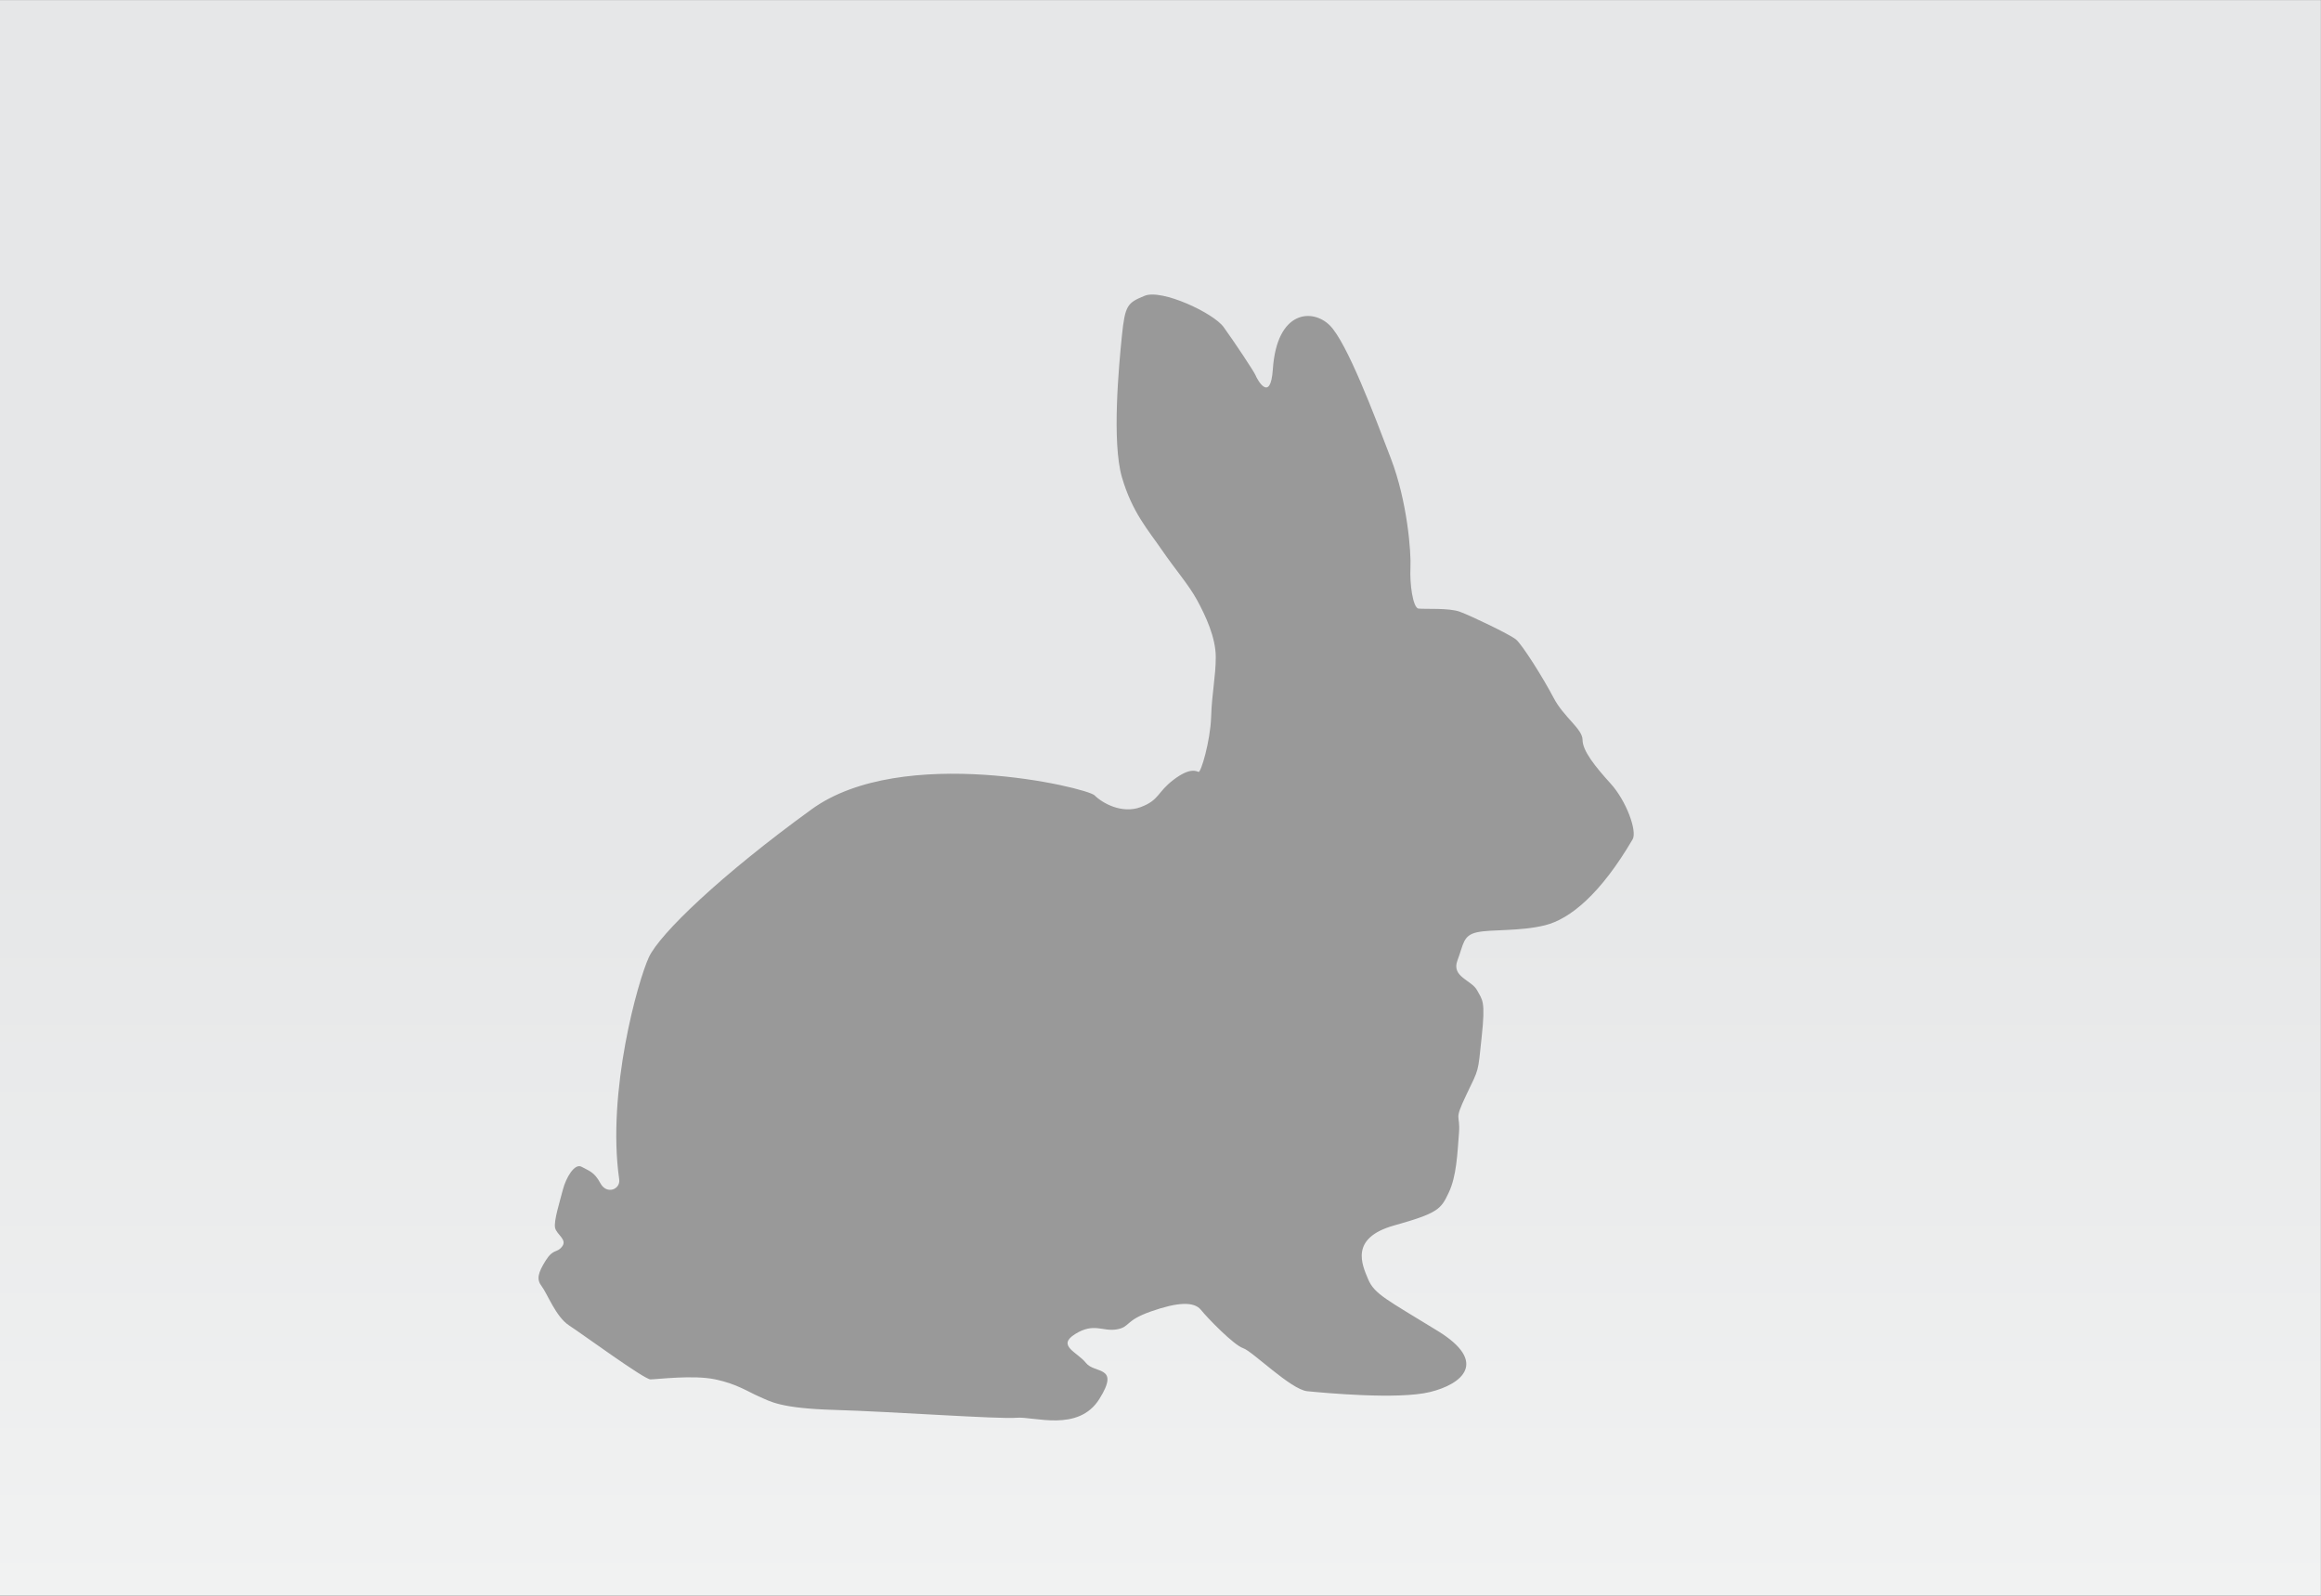 <?xml version="1.0" encoding="utf-8"?>
<!-- Generator: Adobe Illustrator 15.0.0, SVG Export Plug-In  -->
<!DOCTYPE svg PUBLIC "-//W3C//DTD SVG 1.1//EN" "http://www.w3.org/Graphics/SVG/1.1/DTD/svg11.dtd">
<svg version="1.1"
	 xmlns="http://www.w3.org/2000/svg" xmlns:xlink="http://www.w3.org/1999/xlink" xmlns:a="http://ns.adobe.com/AdobeSVGViewerExtensions/3.0/"
	 x="0px" y="0px" width="32px" height="22px" viewBox="0.001 -0.001 32 22" enable-background="new 0.001 -0.001 32 22"
	 xml:space="preserve">
<rect x="0.001" y="-0.001" width="32" height="22" fill="#333333" stroke="none"/>
<defs>
</defs>
<g>
	
		<linearGradient id="SVGID_1_" gradientUnits="userSpaceOnUse" x1="58.998" y1="178.077" x2="80.998" y2="178.077" gradientTransform="matrix(0 1 -1 0 194.077 -58.998)">
		<stop  offset="0.537" style="stop-color:#E6E7E8"/>
		<stop  offset="1" style="stop-color:#F1F2F2"/>
	</linearGradient>
	<rect fill="url(#SVGID_1_)" width="32" height="22"/>
</g>
<path fill="#999999" d="M19.555,8.389c-0.076-0.021-0.119-0.345-0.108-0.561c0.011-0.216-0.043-0.917-0.27-1.509
	c-0.226-0.593-0.604-1.596-0.841-1.833C18.1,4.249,17.605,4.271,17.55,5.09c-0.033,0.474-0.216,0.14-0.237,0.086
	c-0.021-0.054-0.302-0.475-0.442-0.668c-0.14-0.194-0.852-0.528-1.089-0.431c-0.237,0.097-0.27,0.129-0.313,0.55
	s-0.14,1.466,0,1.951c0.141,0.485,0.366,0.733,0.55,1.002s0.366,0.474,0.485,0.69c0.118,0.216,0.259,0.518,0.259,0.787
	s-0.054,0.496-0.064,0.83c-0.012,0.334-0.141,0.765-0.173,0.754s-0.119-0.064-0.345,0.108c-0.227,0.172-0.194,0.28-0.453,0.377
	c-0.259,0.097-0.528-0.054-0.636-0.162c-0.108-0.107-2.652-0.714-3.902,0.193c-1.251,0.907-2.092,1.715-2.243,2.039
	c-0.15,0.323-0.582,1.853-0.409,3.062c0.02,0.139-0.173,0.215-0.259,0.054S8.116,16.14,8.02,16.085
	c-0.097-0.054-0.216,0.15-0.259,0.317c-0.043,0.168-0.127,0.43-0.107,0.524c0.02,0.093,0.172,0.162,0.097,0.258
	c-0.075,0.097-0.118,0.022-0.227,0.194c-0.107,0.172-0.129,0.259-0.054,0.355c0.075,0.097,0.194,0.42,0.377,0.539
	c0.184,0.119,1.035,0.744,1.122,0.744c0.086,0,0.593-0.065,0.895,0c0.302,0.064,0.452,0.172,0.604,0.237
	c0.151,0.065,0.28,0.162,1.046,0.184s2.264,0.129,2.501,0.108c0.237-0.022,0.852,0.205,1.143-0.259
	c0.291-0.464-0.064-0.345-0.184-0.496c-0.118-0.151-0.409-0.237-0.15-0.399s0.377-0.032,0.571-0.064
	c0.193-0.033,0.107-0.119,0.475-0.248c0.366-0.129,0.593-0.14,0.689-0.021s0.453,0.485,0.582,0.528
	c0.13,0.043,0.657,0.571,0.884,0.593s1.251,0.119,1.692,0.011c0.442-0.108,0.809-0.41,0.108-0.841
	c-0.701-0.431-0.873-0.507-0.96-0.711c-0.086-0.205-0.259-0.571,0.356-0.744c0.614-0.172,0.646-0.226,0.754-0.453
	c0.108-0.227,0.119-0.539,0.141-0.819s-0.078-0.151,0.101-0.528c0.18-0.377,0.158-0.291,0.212-0.797
	c0.054-0.507,0.011-0.507-0.064-0.647c-0.076-0.14-0.356-0.183-0.27-0.41c0.086-0.227,0.075-0.345,0.27-0.388
	c0.193-0.043,0.593-0.011,0.938-0.097c0.345-0.086,0.766-0.431,1.208-1.186c0.063-0.114-0.087-0.528-0.303-0.766
	c-0.215-0.237-0.388-0.453-0.388-0.604S21.56,9.887,21.42,9.618c-0.141-0.27-0.432-0.732-0.518-0.803
	c-0.087-0.071-0.626-0.329-0.776-0.383C19.975,8.378,19.651,8.399,19.555,8.389z"/>
</svg>
